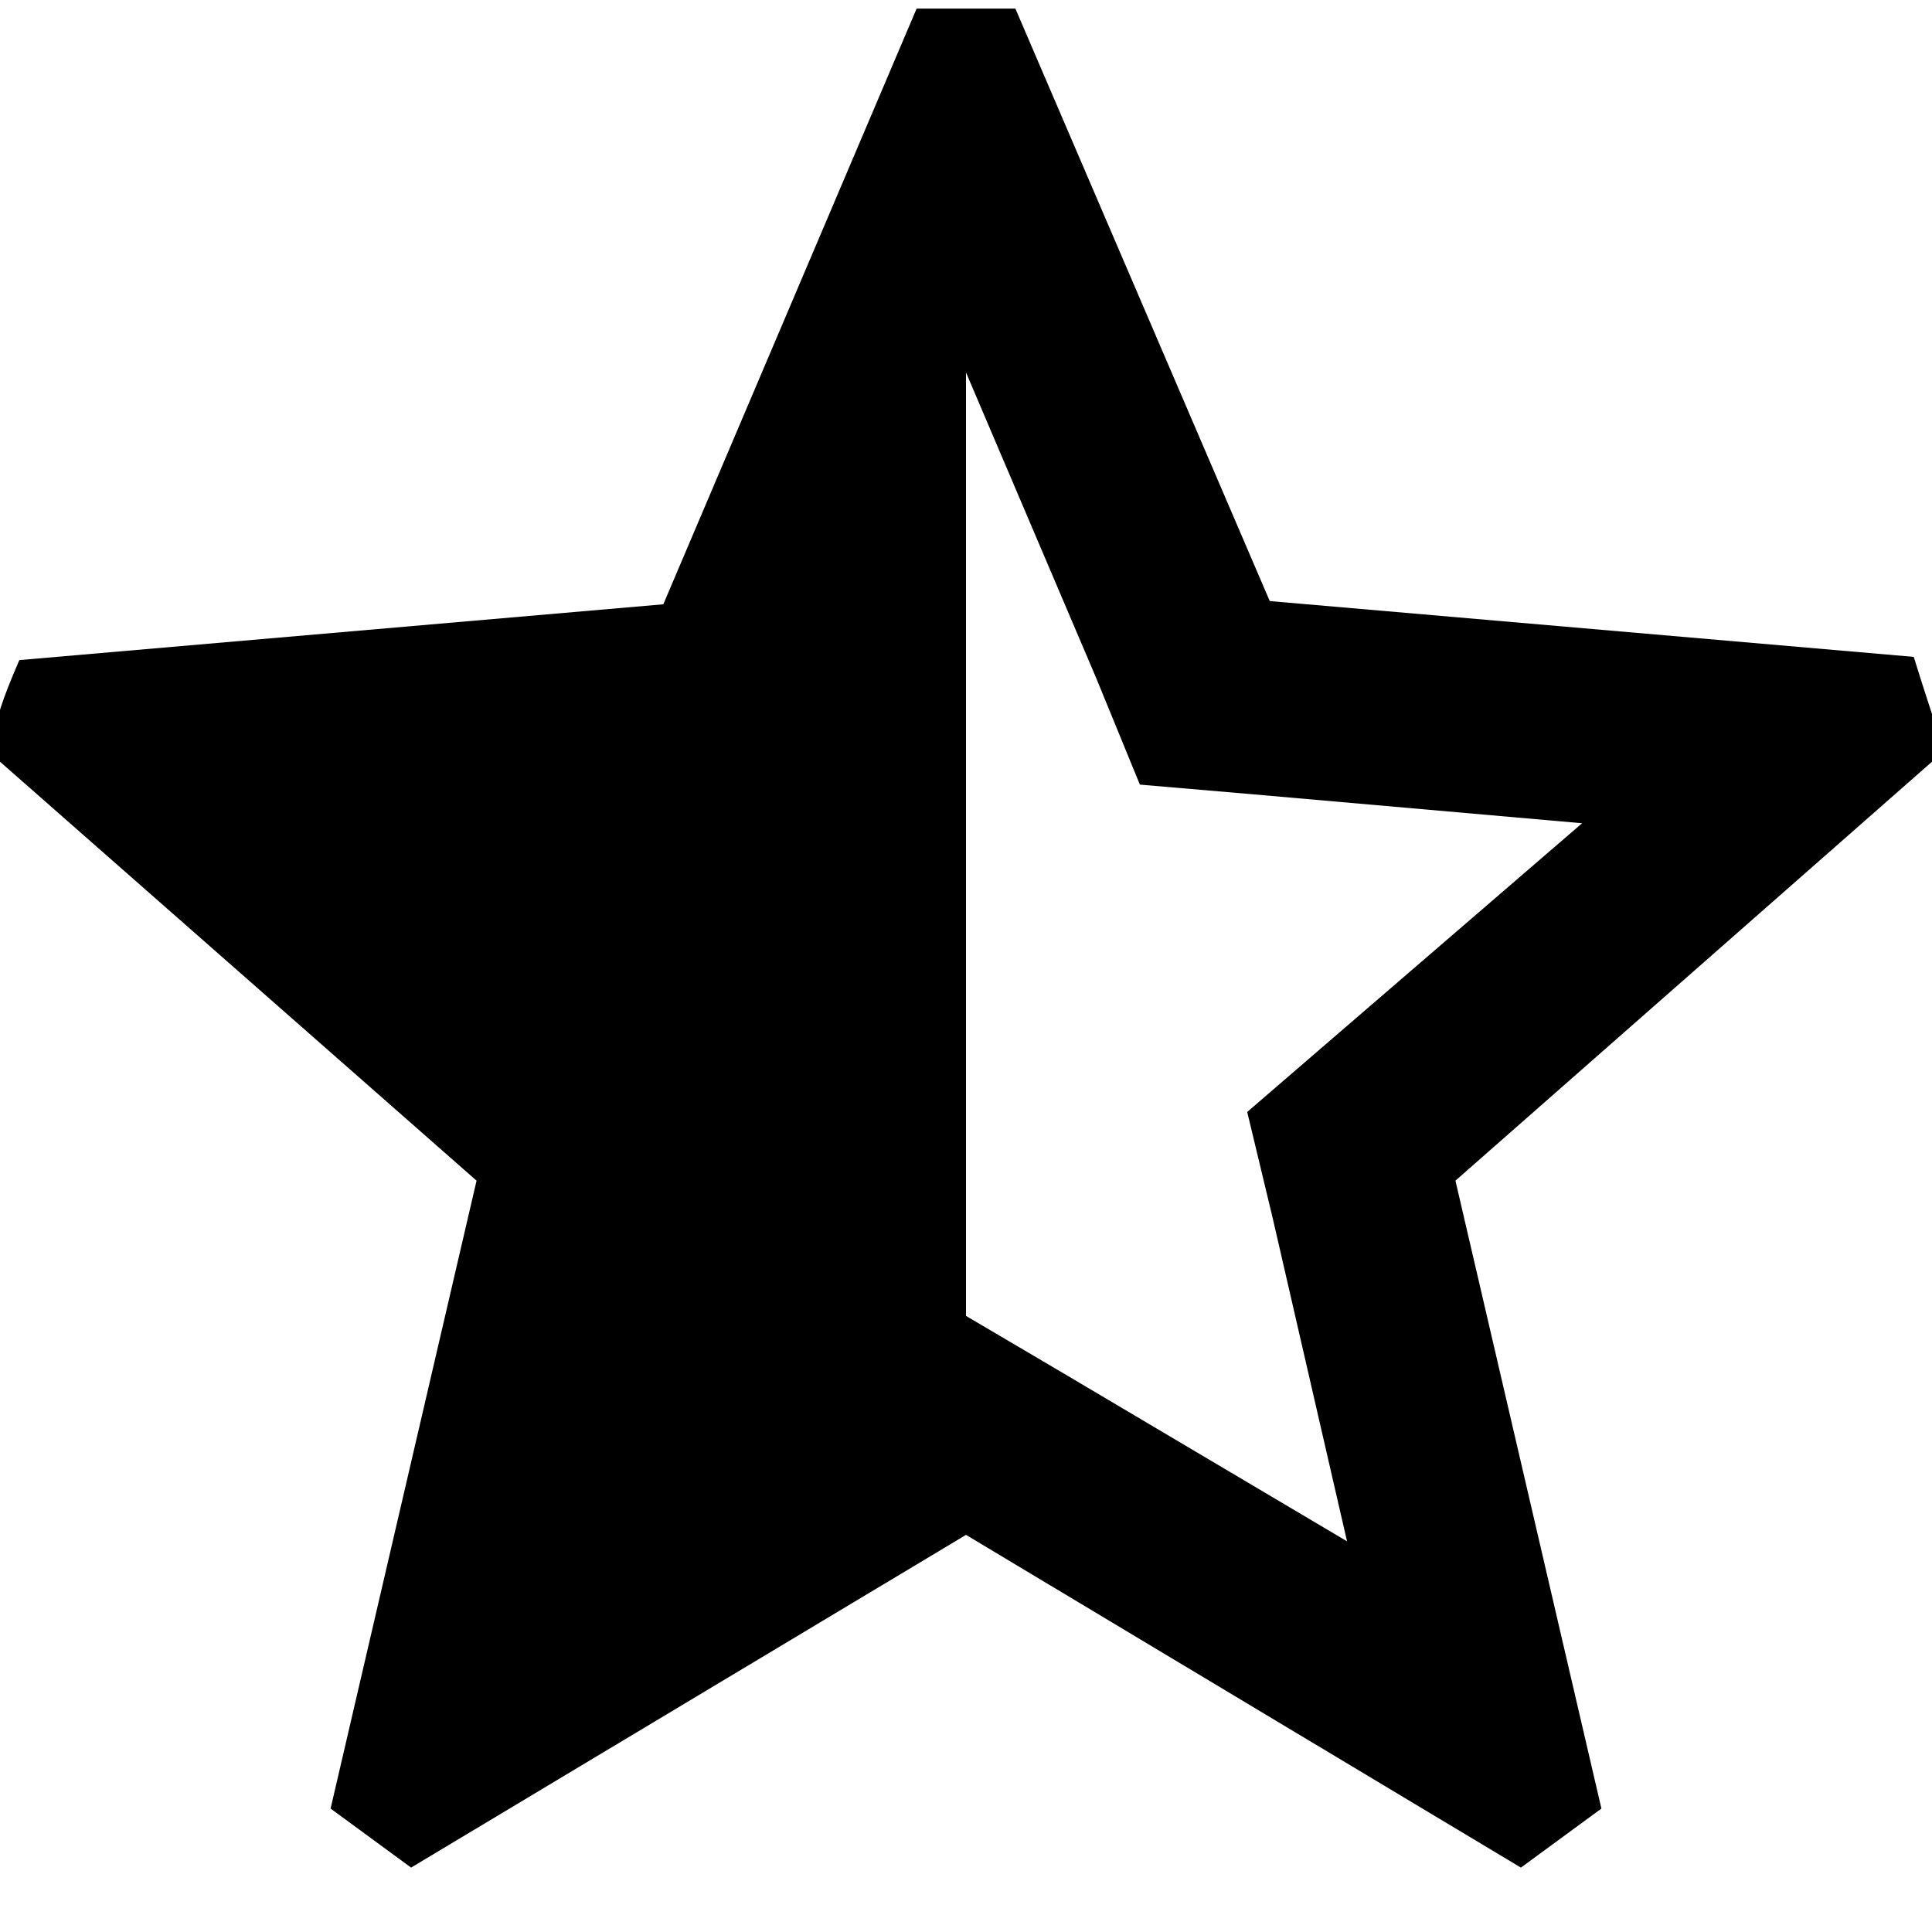<svg xmlns="http://www.w3.org/2000/svg" viewBox="3 3 18 18" aria-hidden="true" focusable="false"><path d="M21.11,10c-.13-.42-.15-.46-.28-.88l-6-.52L12.46,3.08h-.92L9.18,8.63l-6,.52C3,9.57,3,9.61,2.89,10l4.55,4L6.08,19.85l.75.55L12,17.3l5.17,3.1.75-.55L16.56,14ZM12.9,15.79l-.9-.53V6.47l1.21,2.84.41,1,1.05.09,3.07.27-2.32,2-.8.69.24,1,.69,3Z"></path></svg>